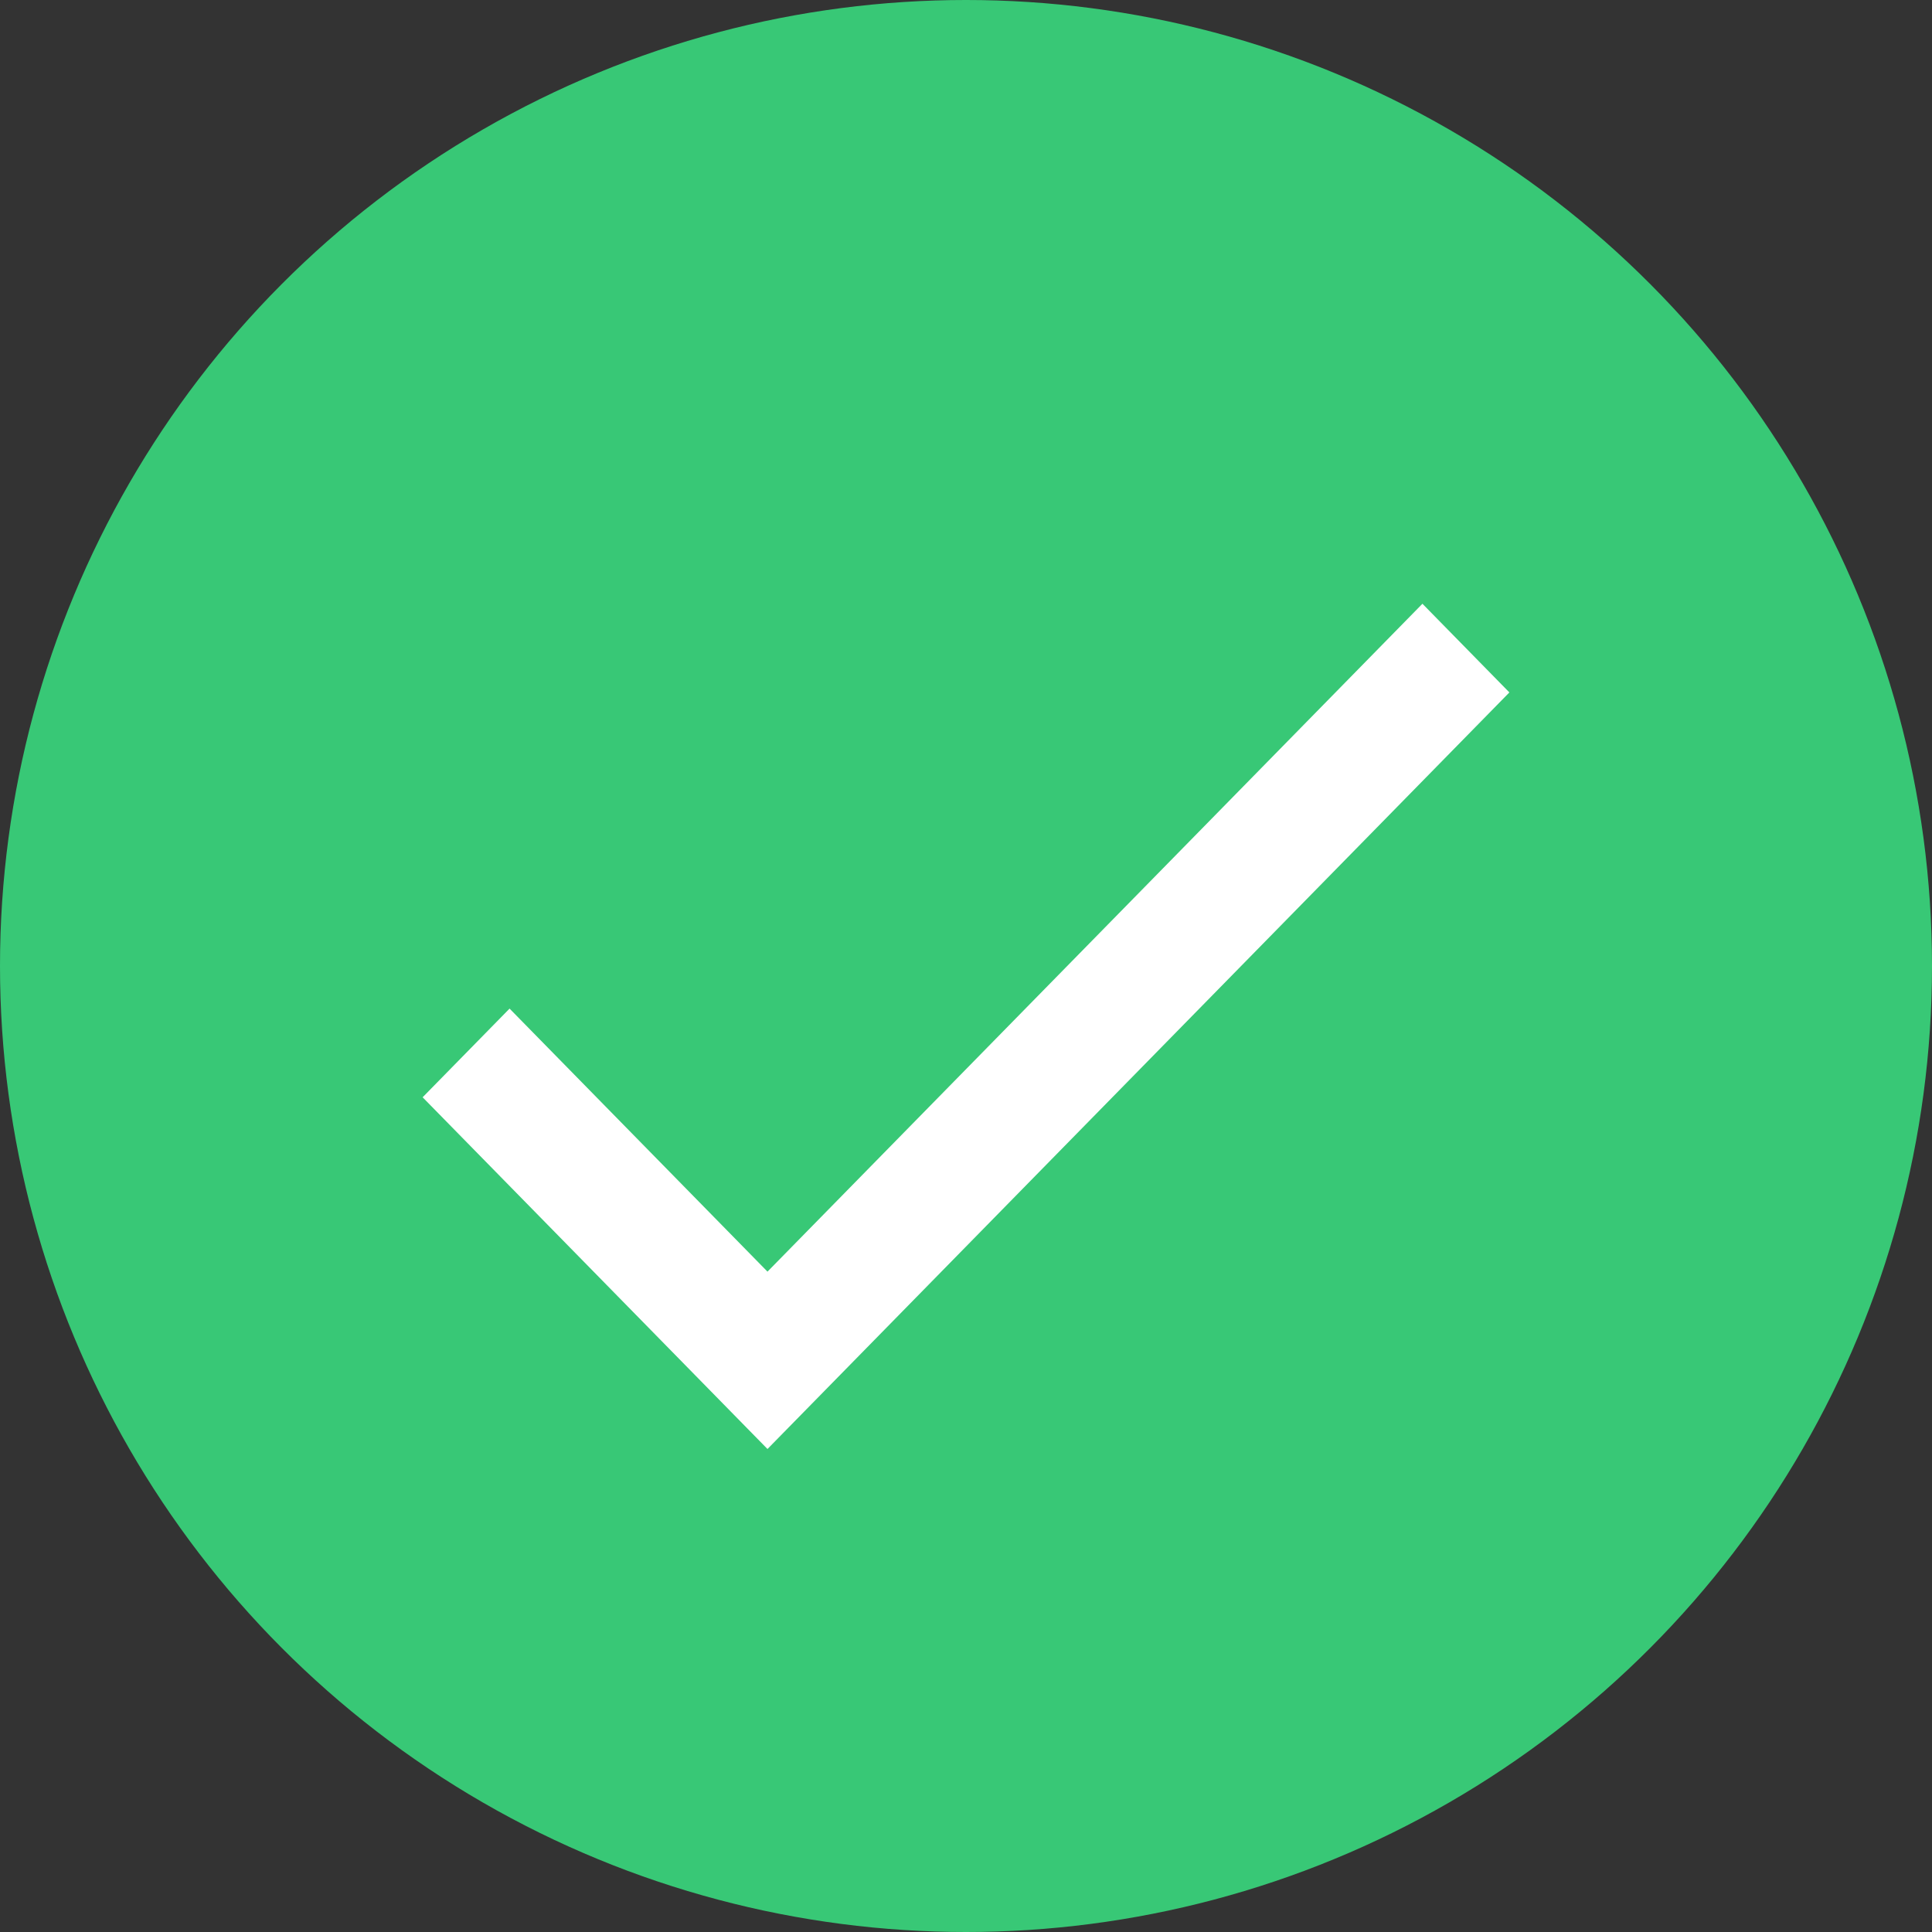 <?xml version="1.0" encoding="UTF-8" standalone="no"?>
<svg width="20px" height="20px" viewBox="0 0 20 20" version="1.1" xmlns="http://www.w3.org/2000/svg" xmlns:xlink="http://www.w3.org/1999/xlink" xmlns:sketch="http://www.bohemiancoding.com/sketch/ns">
    <rect x="0" y="0" width="20" height="20" fill="#333333" stroke="none"/>
    <!-- Generator: Sketch 3.5.1 (25234) - http://www.bohemiancoding.com/sketch -->
    <title>icon-check-checked</title>
    <desc>Created with Sketch.</desc>
    <defs></defs>
    <g id="Page-1" stroke="none" stroke-width="1" fill="none" fill-rule="evenodd" sketch:type="MSPage">
        <g id="Desktop-HD" sketch:type="MSArtboardGroup" transform="translate(-686, -743)">
            <g id="modal" sketch:type="MSLayerGroup" transform="translate(365, 71)">
                <g id="thumbnails" transform="translate(48, 667)" sketch:type="MSShapeGroup">
                    <g id="item-3" transform="translate(214, 0)">
                        <g id="icon-check-checked" transform="translate(59, 5)">
                            <circle id="Oval-1" fill="#38C876" cx="10" cy="10" r="10"></circle>
                            <path d="M7.945,13.164 L14.725,6.25 L15.625,7.168 L7.945,15 L4.375,11.359 L5.275,10.441 L7.945,13.164 Z" id="Shape" fill="#FFFFFF"></path>
                        </g>
                    </g>
                </g>
            </g>
        </g>
    </g>
</svg>